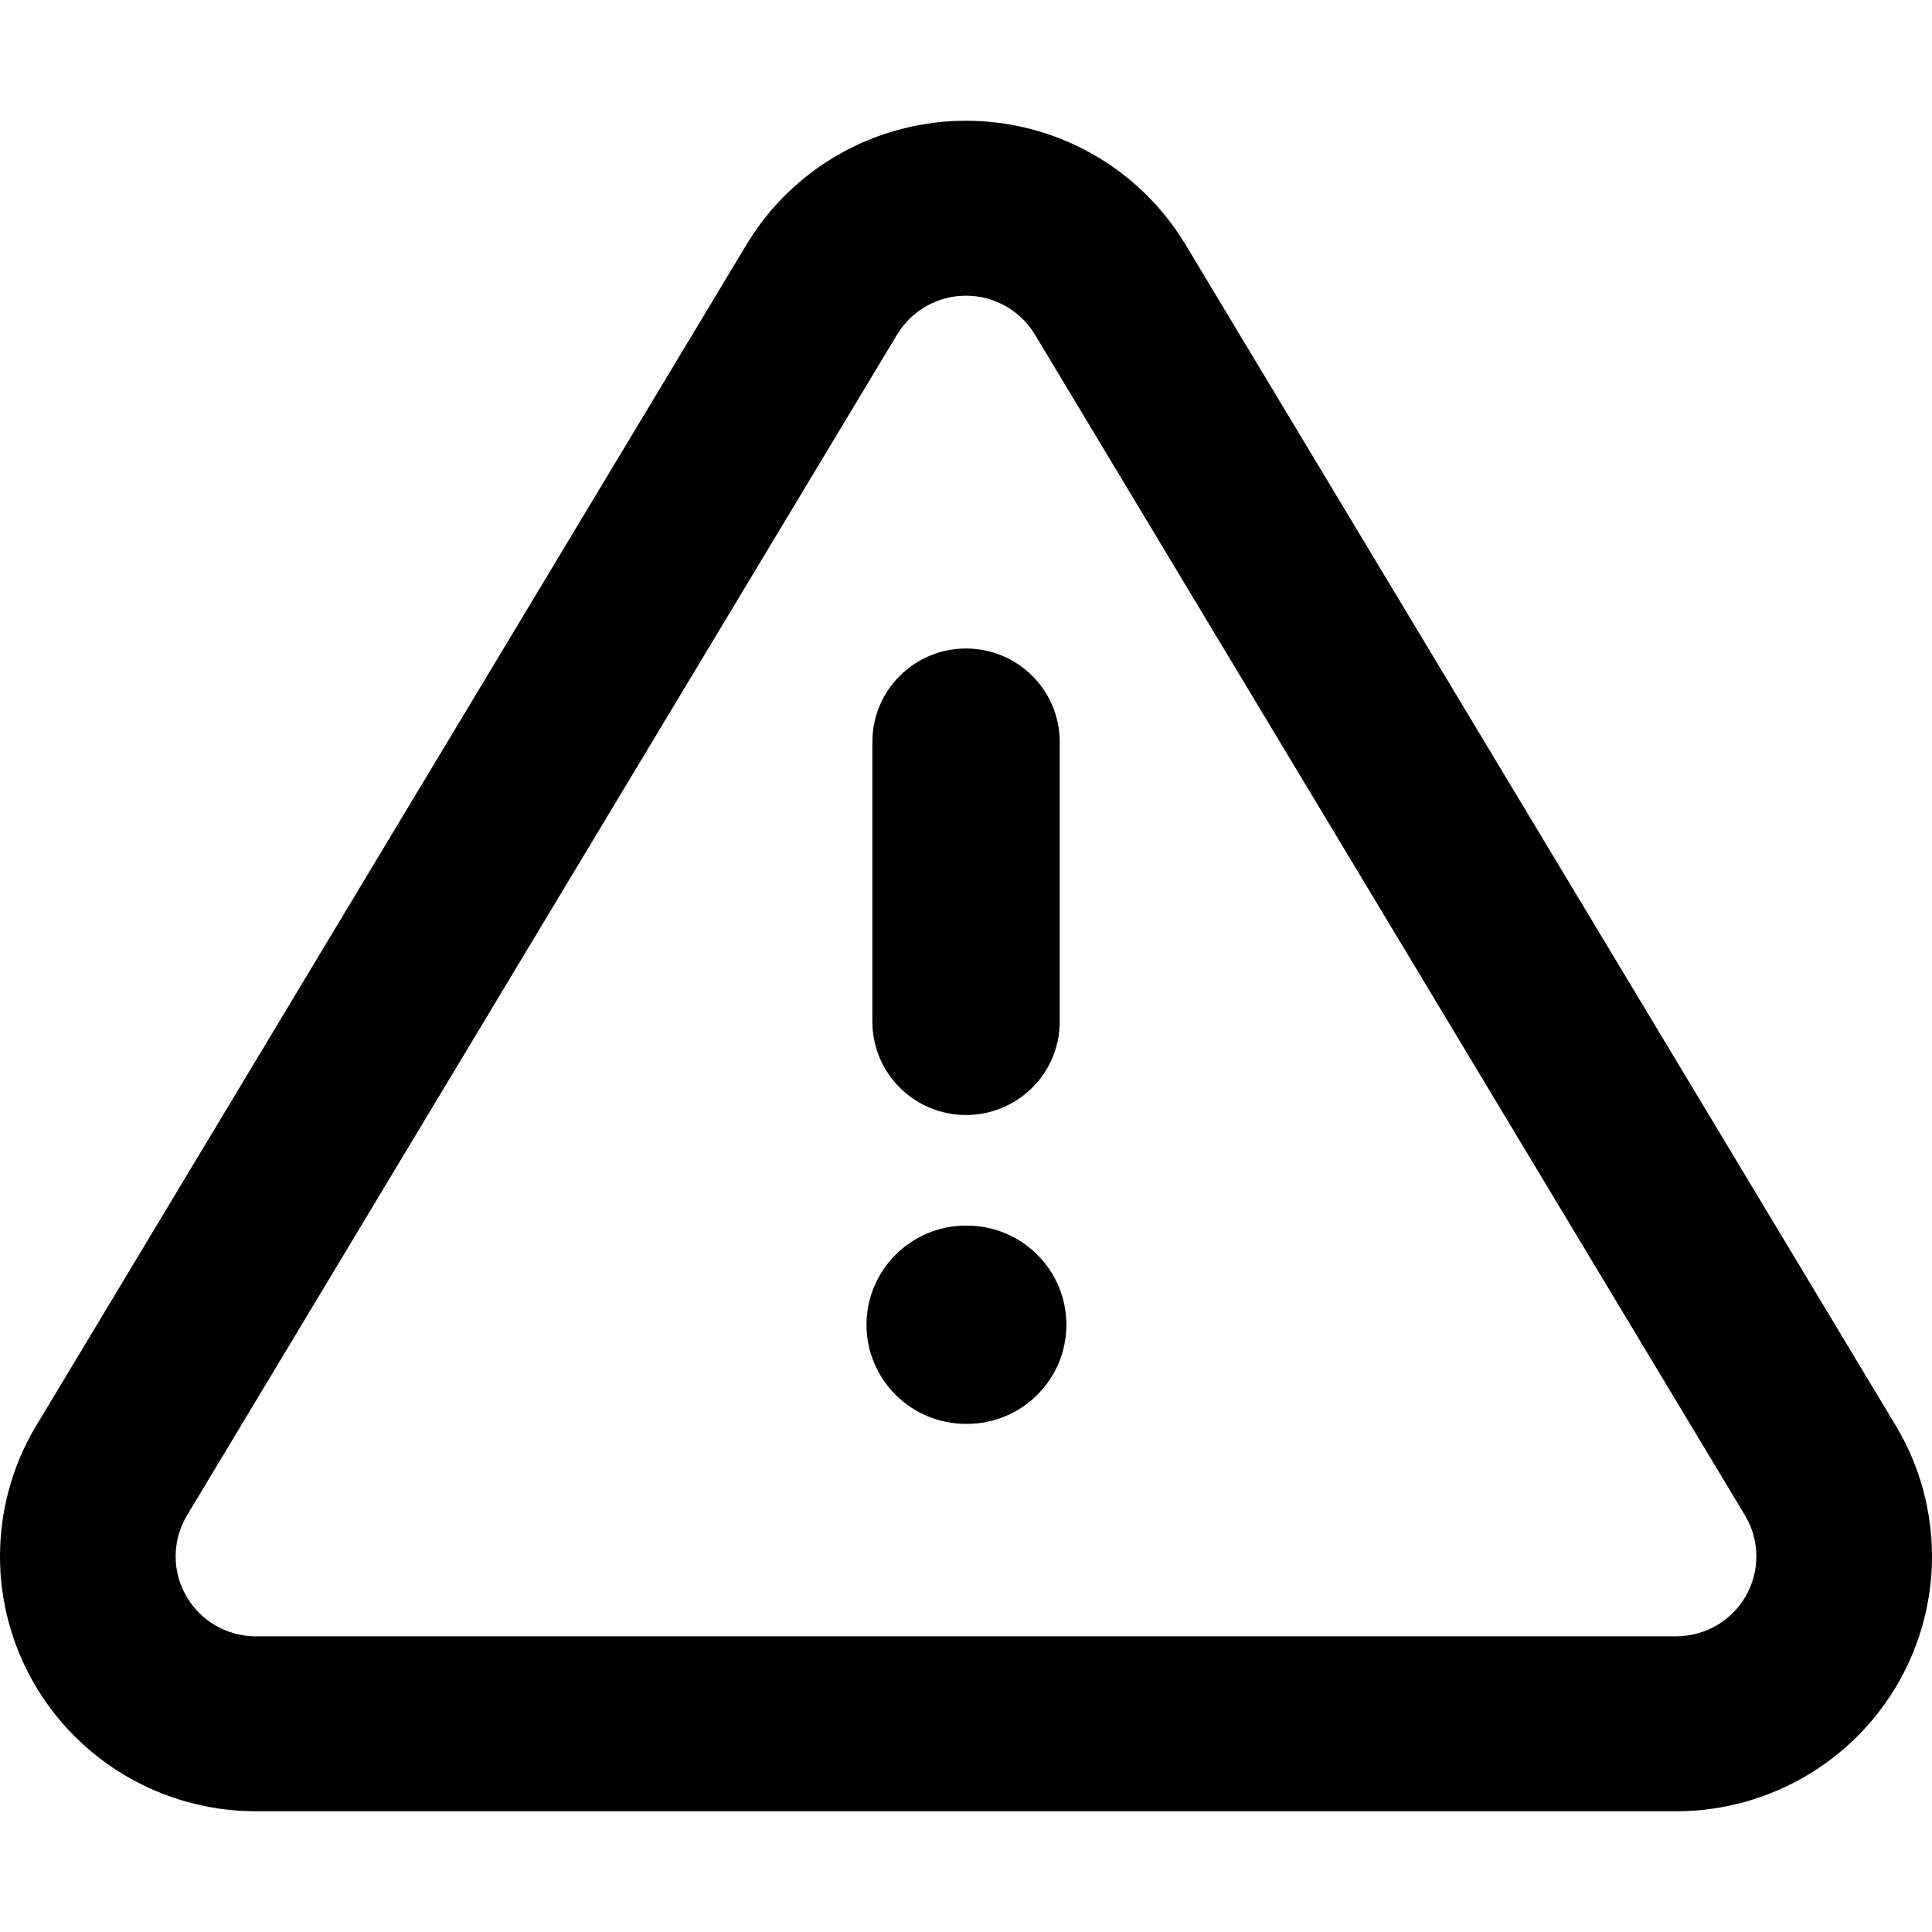 <svg viewBox="0 0 24 24" fill="none" xmlns="http://www.w3.org/2000/svg">
    <path
        d="M12 8.056C12.643 8.056 13.164 8.575 13.164 9.215V12.692C13.164 13.332 12.643 13.851 12 13.851C11.358 13.851 10.837 13.332 10.837 12.692V9.215C10.837 8.575 11.358 8.056 12 8.056Z"
        fill="currentColor" />
    <path
        d="M12 15.225C11.318 15.225 10.764 15.777 10.764 16.457C10.764 17.137 11.318 17.688 12 17.688H12.011C12.694 17.688 13.247 17.137 13.247 16.457C13.247 15.777 12.694 15.225 12.011 15.225H12Z"
        fill="currentColor" />
    <path fill-rule="evenodd" clip-rule="evenodd"
        d="M10.44 1.907C10.916 1.64 11.454 1.5 12 1.5C12.546 1.5 13.084 1.64 13.56 1.907C14.036 2.174 14.435 2.559 14.718 3.024L14.721 3.029L23.565 17.735C23.566 17.737 23.568 17.739 23.569 17.741C23.571 17.744 23.572 17.747 23.574 17.75C23.852 18.229 23.998 18.772 24 19.325C24.002 19.878 23.858 20.421 23.583 20.902C23.308 21.382 22.912 21.782 22.433 22.063C21.955 22.343 21.411 22.494 20.856 22.5C20.852 22.5 20.848 22.5 20.844 22.5H3.156C3.152 22.5 3.148 22.5 3.144 22.5C2.589 22.494 2.045 22.343 1.567 22.063C1.088 21.782 0.692 21.382 0.417 20.902C0.142 20.421 -0.002 19.878 1.24656e-05 19.325C0.002 18.772 0.148 18.229 0.426 17.75C0.429 17.745 0.432 17.74 0.435 17.735L9.279 3.029L9.282 3.024C9.565 2.559 9.964 2.174 10.44 1.907ZM11.149 4.149L11.147 4.151L2.312 18.843C2.227 18.992 2.182 19.16 2.182 19.331C2.181 19.504 2.226 19.675 2.313 19.826C2.399 19.976 2.523 20.102 2.673 20.19C2.822 20.277 2.991 20.324 3.163 20.327H20.837C21.009 20.324 21.178 20.277 21.327 20.19C21.477 20.102 21.601 19.976 21.687 19.826C21.773 19.675 21.819 19.504 21.818 19.331C21.818 19.16 21.773 18.992 21.688 18.843L12.853 4.151L12.851 4.149C12.763 4.004 12.638 3.884 12.489 3.801C12.34 3.717 12.171 3.673 12 3.673C11.829 3.673 11.66 3.717 11.511 3.801C11.362 3.884 11.237 4.004 11.149 4.149Z"
        fill="currentColor" />
</svg>